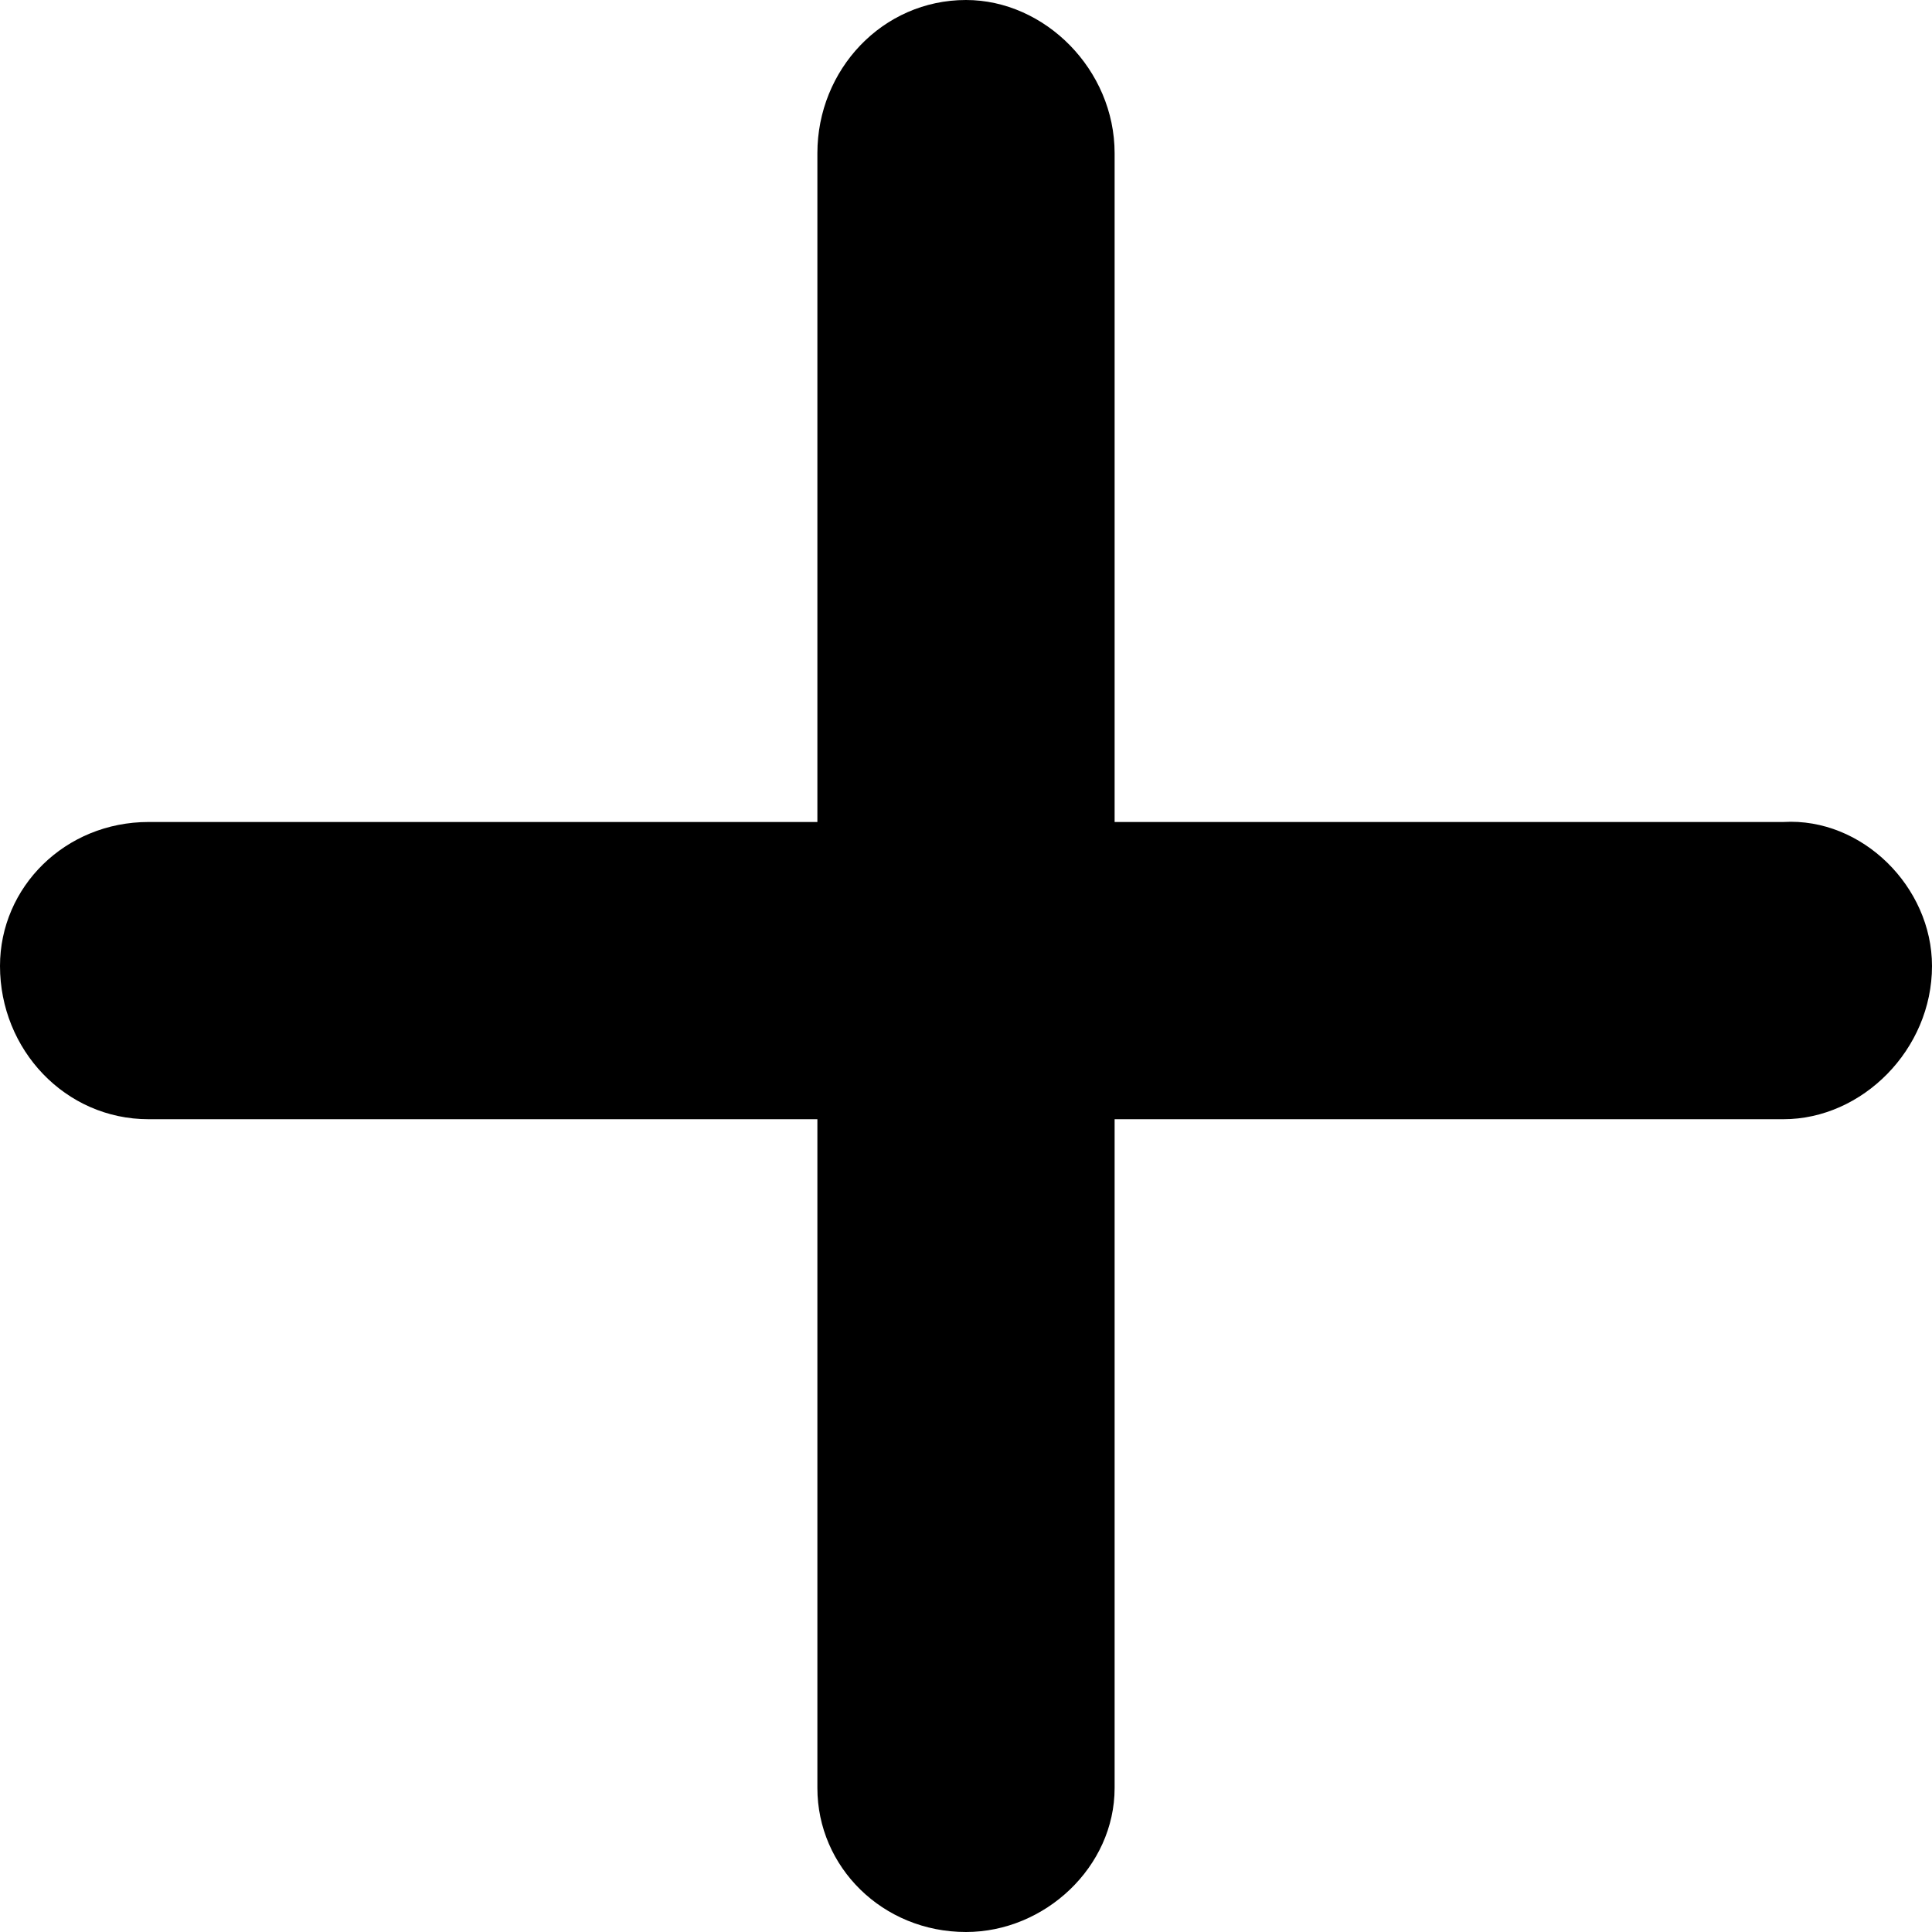 <svg width="13" height="13" viewBox="0 0 13 13" fill="none" xmlns="http://www.w3.org/2000/svg">
<path d="M13 6.5C13 7.062 12.531 7.531 12 7.531H7.5V12.031C7.5 12.562 7.031 13 6.5 13C5.938 13 5.5 12.562 5.5 12.031V7.531H1C0.438 7.531 0 7.062 0 6.5C0 5.969 0.438 5.531 1 5.531H5.5V1.031C5.5 0.469 5.938 0 6.5 0C7.031 0 7.5 0.469 7.5 1.031V5.531H12C12.531 5.5 13 5.969 13 6.5Z" fill="black"/>
</svg>

